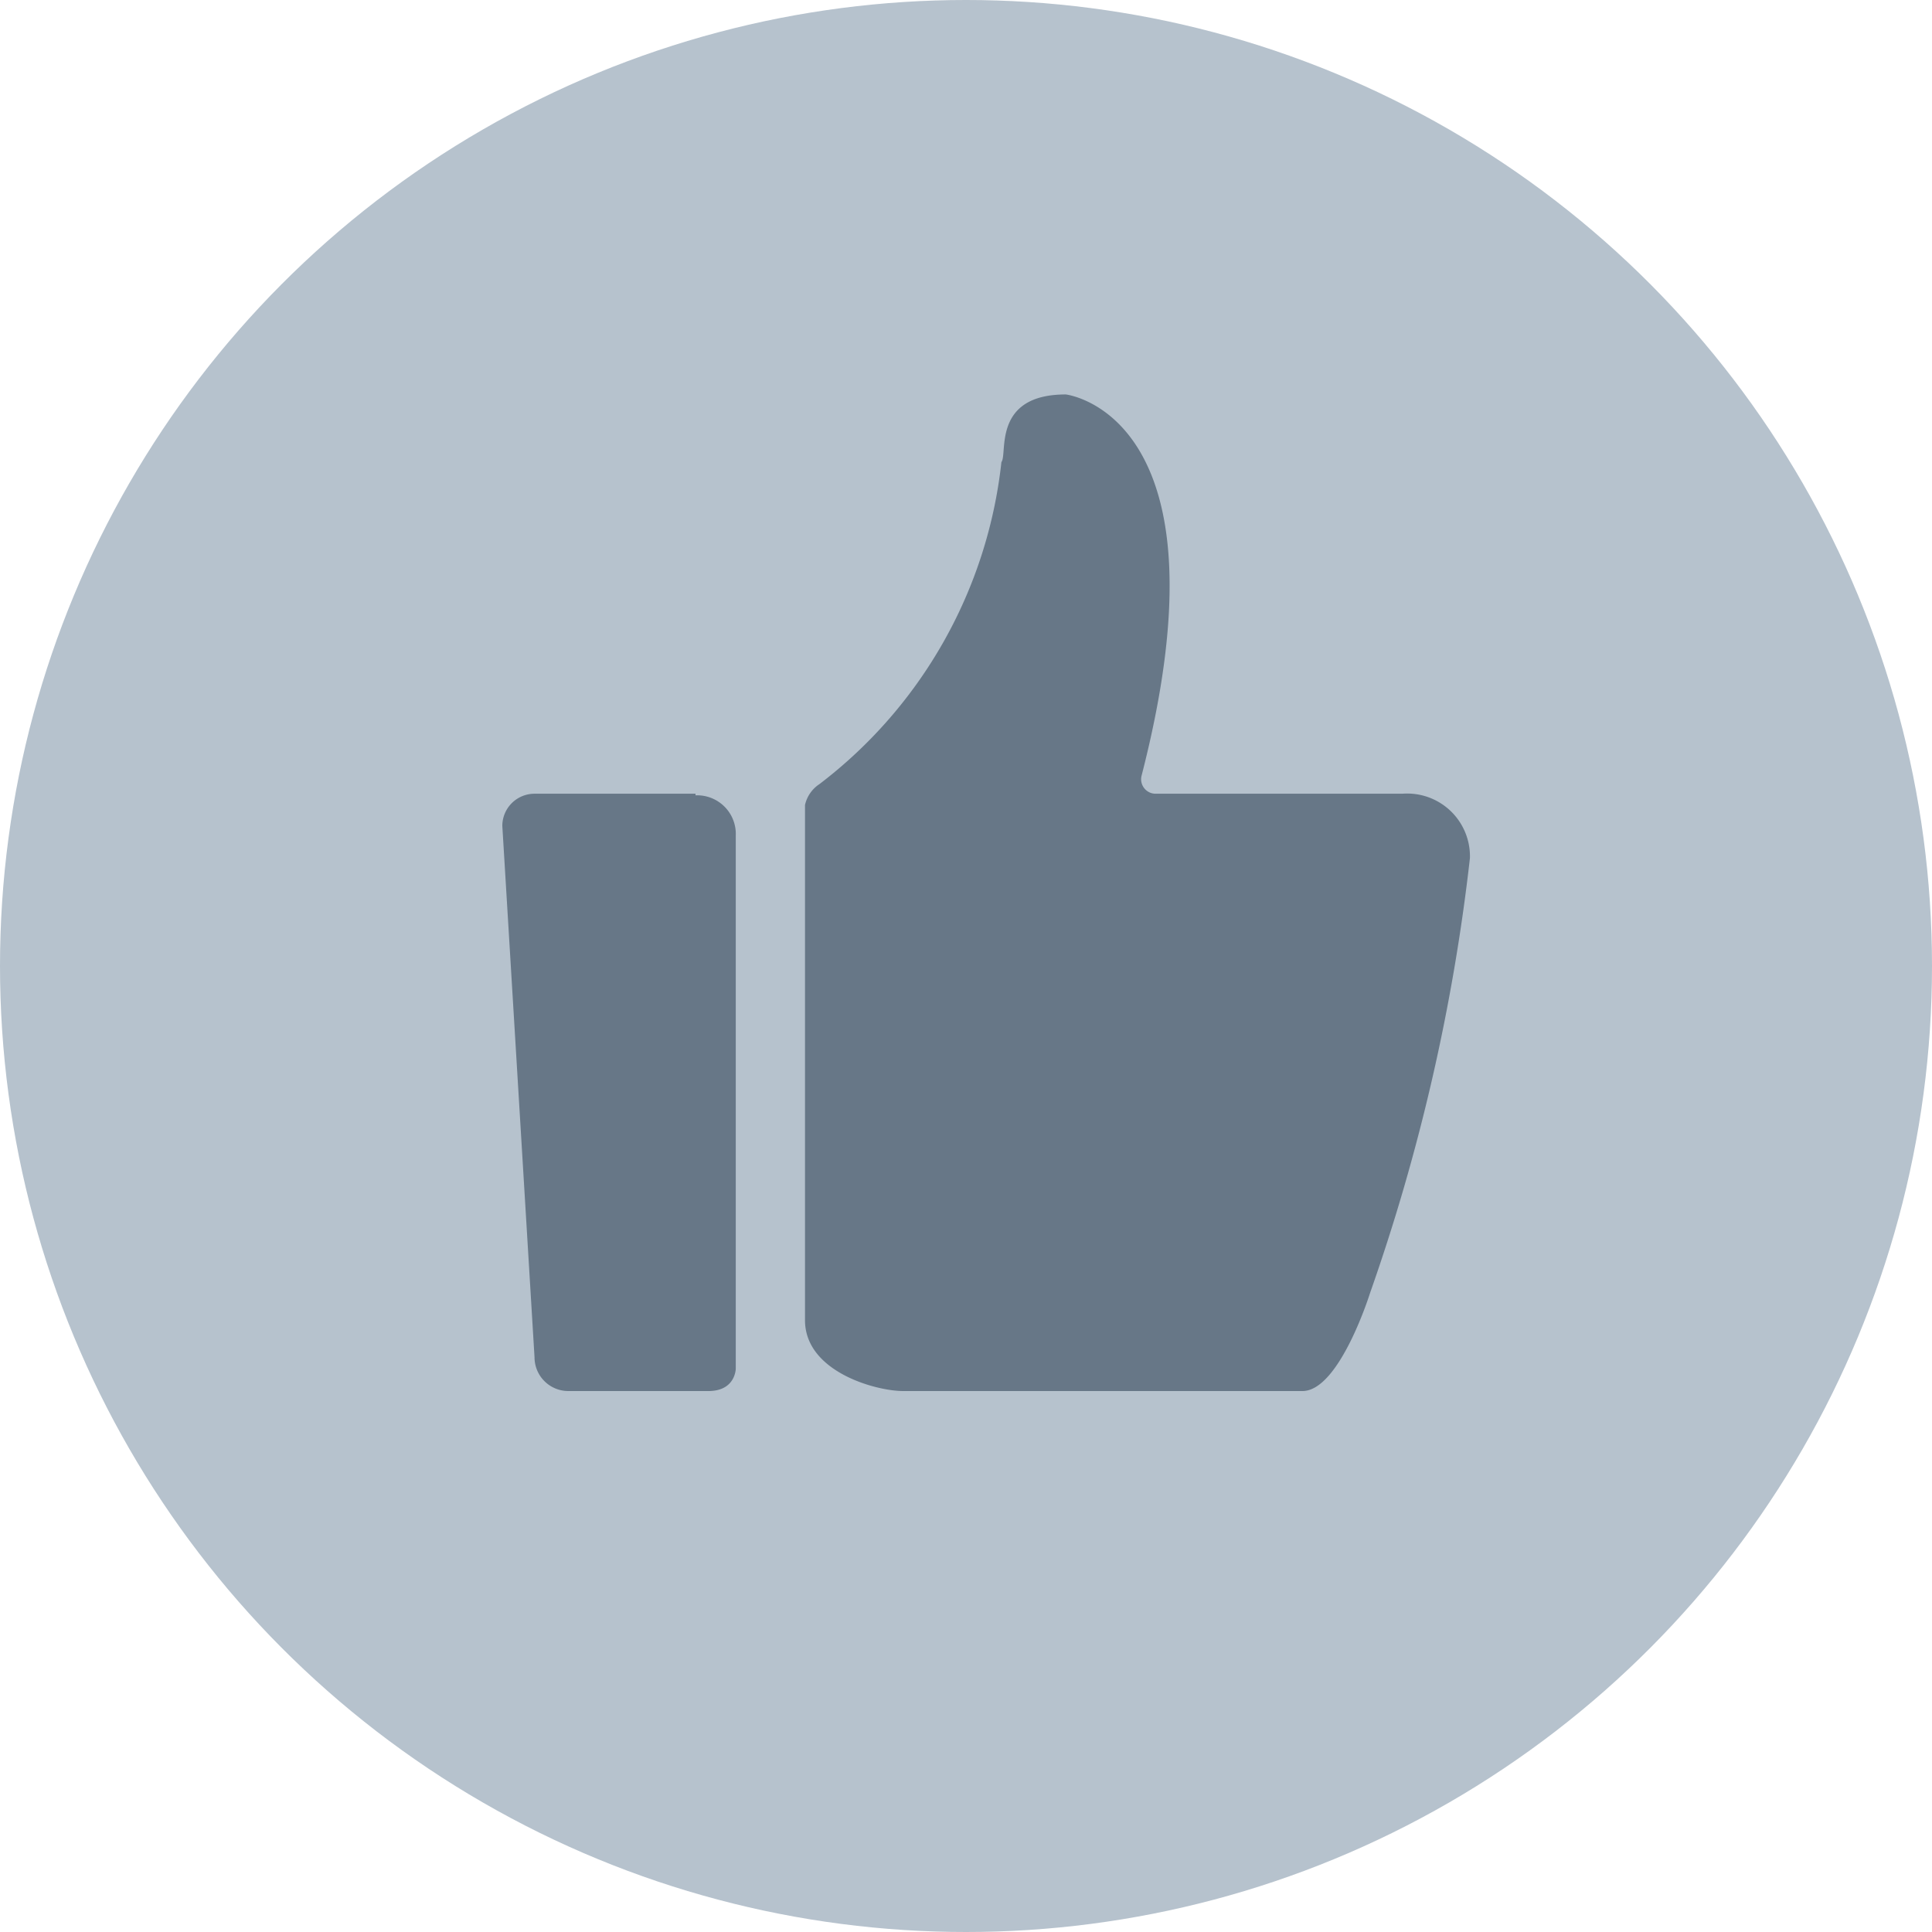 <svg id="图层_1" data-name="图层 1" xmlns="http://www.w3.org/2000/svg" width="12" height="12" viewBox="0 0 12 12"><defs><style>.cls-1{fill:#b6c2cd;}.cls-2{opacity:0.6;}.cls-3{fill:#324558;}</style></defs><circle class="cls-1" cx="6" cy="6" r="6"/><g class="cls-2"><path class="cls-3" d="M8.71,4.93H7.18a.09.09,0,0,1-.09-.11c.58-2.25-.47-2.37-.47-2.37-.46,0-.36.37-.4.42a2.91,2.91,0,0,1-1.13,2A.21.21,0,0,0,5,5V8.2c0,.32.44.44.61.44H8.09c.23,0,.42-.61.42-.61a12.29,12.29,0,0,0,.62-2.7.39.39,0,0,0-.42-.4Zm-4.39,0h-1a.2.2,0,0,0-.2.2l.2,3.3a.21.21,0,0,0,.21.21H4.4c.17,0,.17-.14.17-.14V5.19a.24.24,0,0,0-.25-.25Zm0,0"/></g></svg>